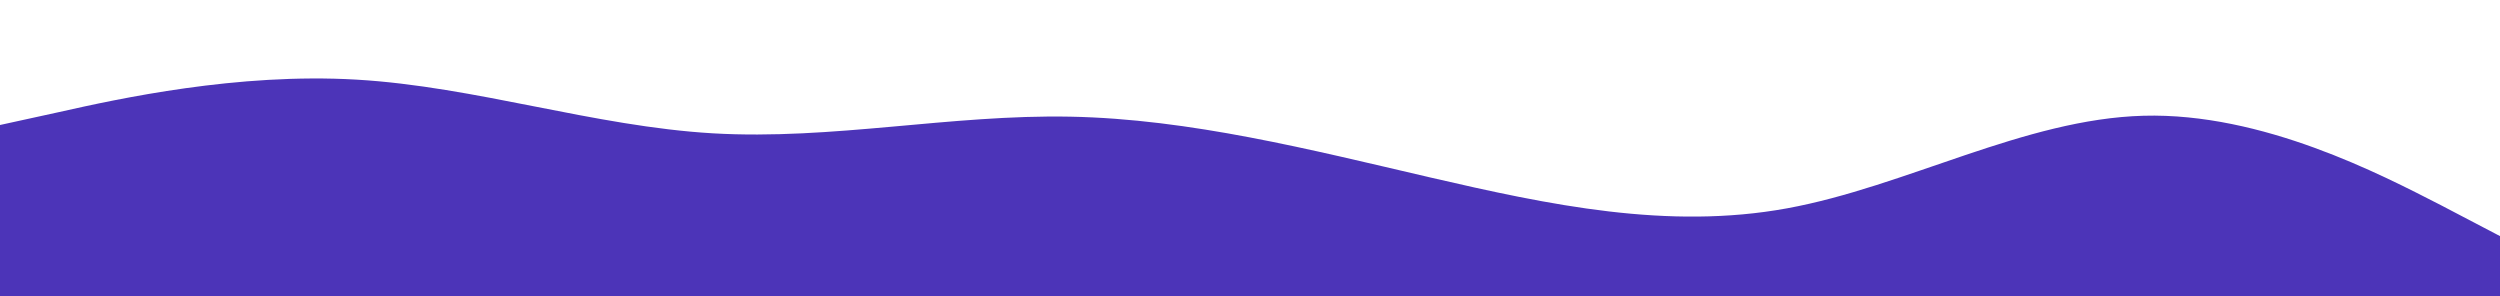 <svg id="visual" viewBox="0 0 540 64" width="540" height="64" xmlns="http://www.w3.org/2000/svg" xmlns:xlink="http://www.w3.org/1999/xlink" version="1.1"><path d="M0 27L12.8 24.2C25.7 21.3 51.3 15.7 77 17.2C102.7 18.7 128.3 27.3 154 28.8C179.7 30.3 205.3 24.7 231.2 25.2C257 25.7 283 32.3 308.8 38.3C334.7 44.3 360.3 49.7 386 45C411.7 40.3 437.3 25.7 463 25C488.7 24.3 514.3 37.7 527.2 44.3L540 51L540 65L527.2 65C514.3 65 488.7 65 463 65C437.3 65 411.7 65 386 65C360.3 65 334.7 65 308.8 65C283 65 257 65 231.2 65C205.3 65 179.7 65 154 65C128.3 65 102.7 65 77 65C51.3 65 25.7 65 12.8 65L0 65Z" fill="#4c34b8" stroke-linecap="round" stroke-linejoin="miter"></path></svg>
